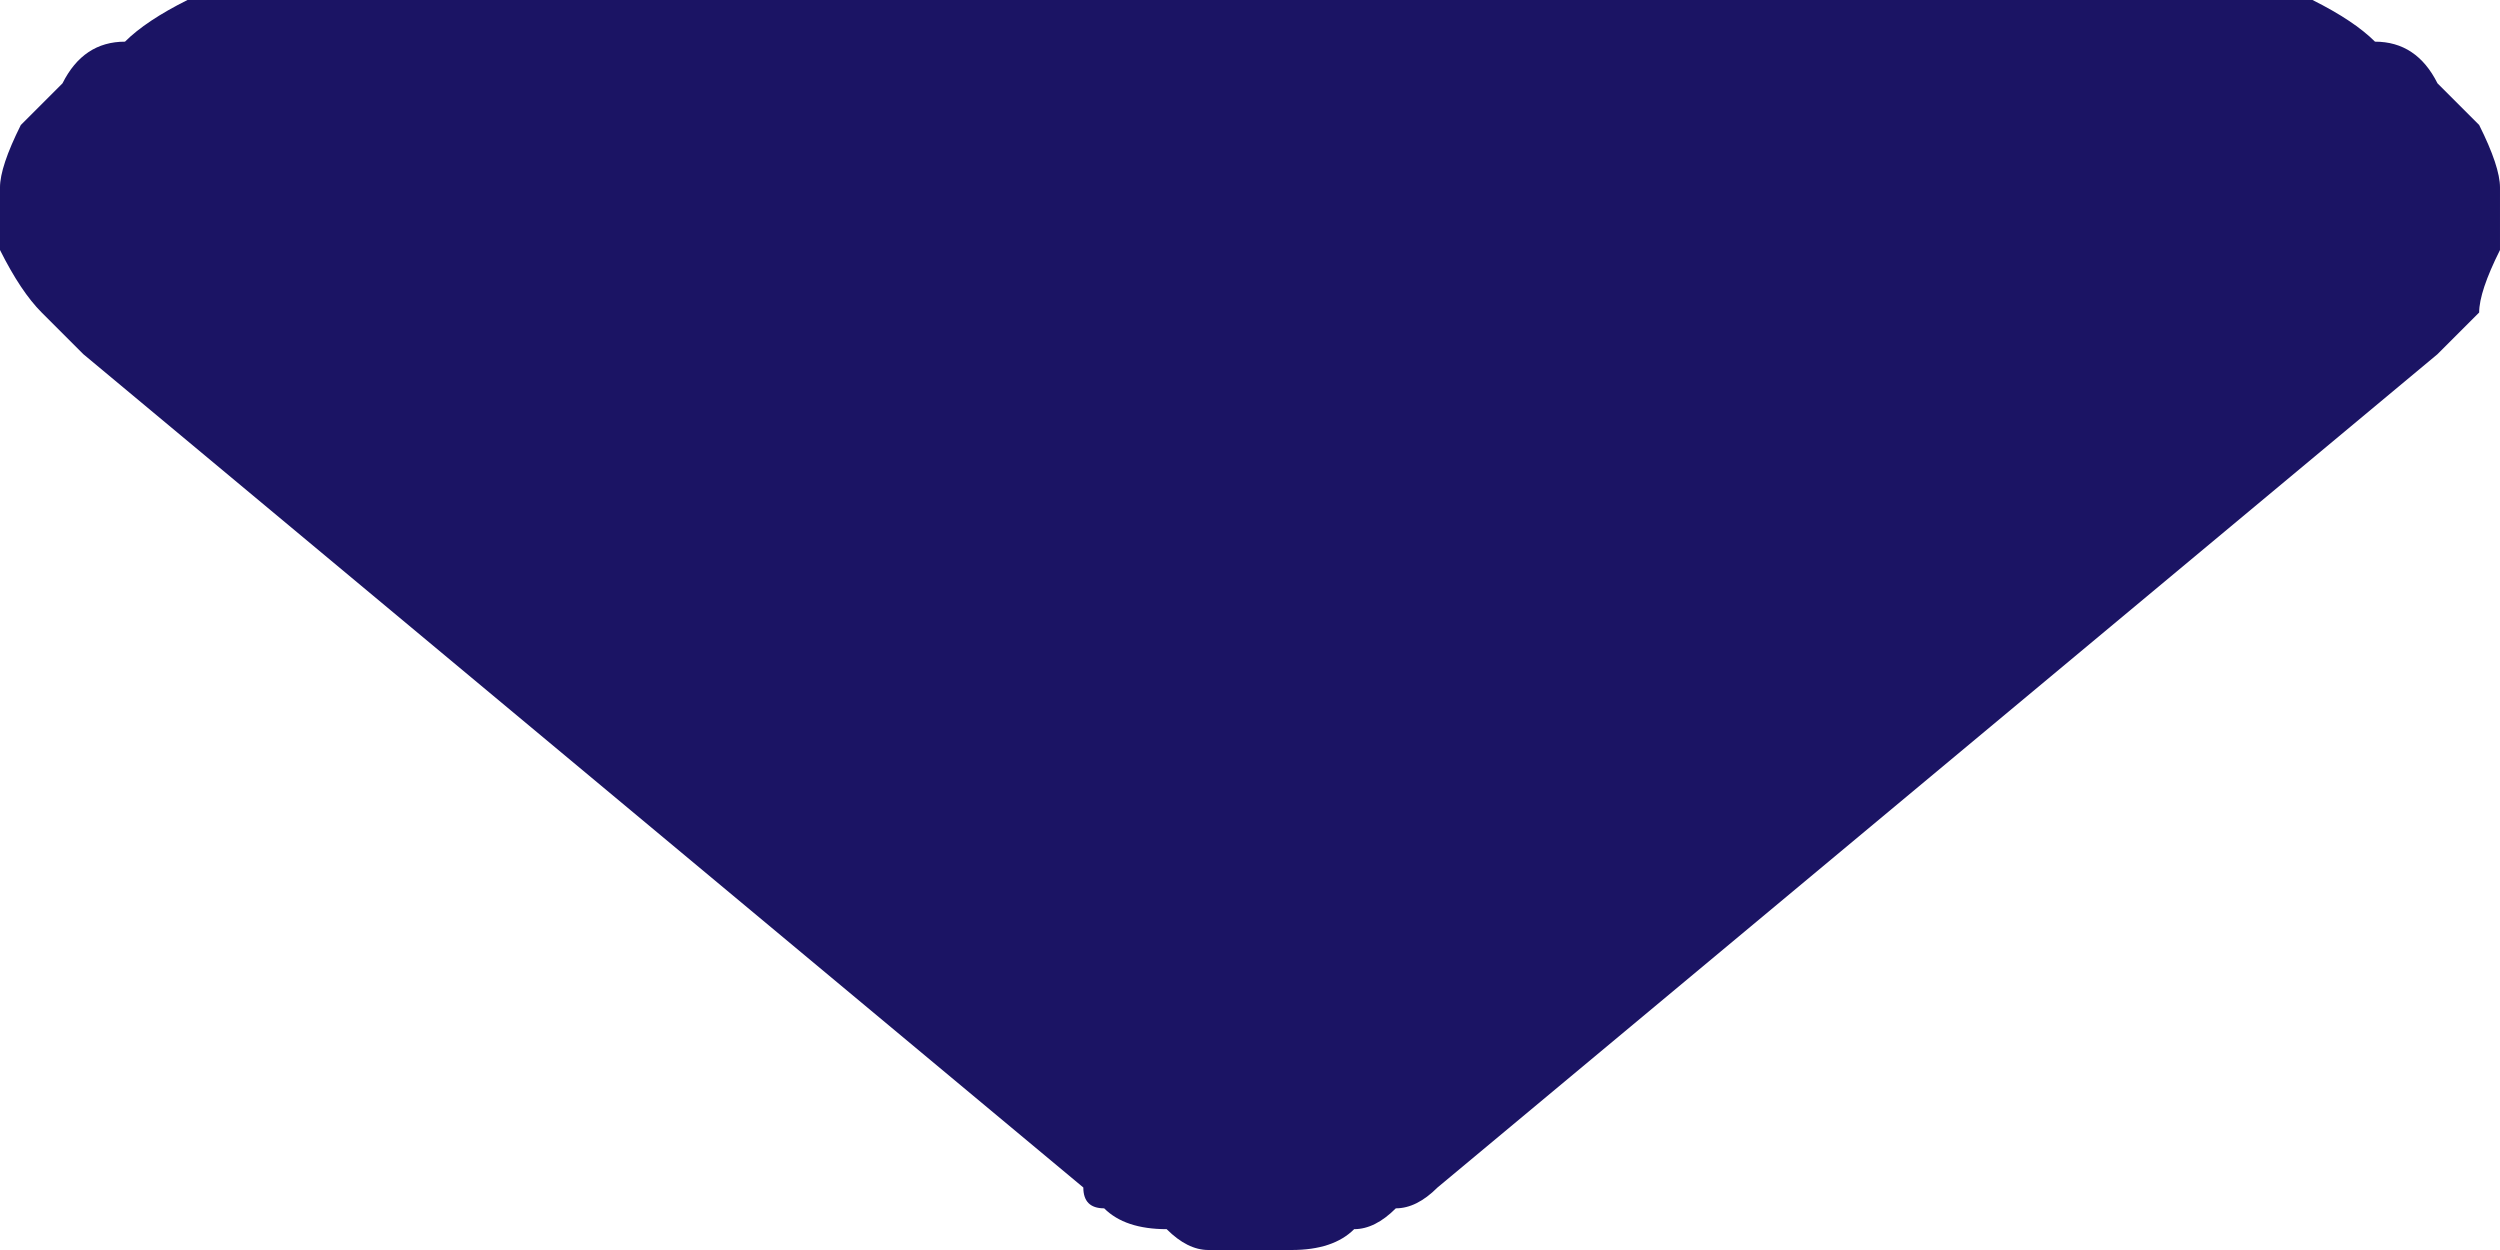 <svg version="1.2" xmlns="http://www.w3.org/2000/svg" viewBox="0 0 12 6" width="12" height="6">
	<title>caret-down-solid-svg</title>
	<style>
		.s0 { fill: #1b1464 } 
	</style>
	<path id="caret-down-solid" class="s0" d="m11.7 1.7l-4.8 4q-0.1 0.1-0.2 0.1-0.1 0.1-0.2 0.1-0.1 0.1-0.3 0.1-0.1 0-0.2 0-0.1 0-0.2 0-0.1 0-0.2-0.1-0.2 0-0.3-0.1-0.1 0-0.1-0.1l-4.8-4q-0.1-0.1-0.2-0.2-0.1-0.1-0.2-0.3 0-0.1 0-0.3 0-0.1 0.1-0.3 0.1-0.1 0.2-0.2 0.1-0.2 0.3-0.2 0.1-0.1 0.3-0.2 0.1 0 0.3 0h9.6q0.2 0 0.3 0 0.2 0.1 0.3 0.2 0.2 0 0.3 0.2 0.1 0.1 0.2 0.2 0.1 0.2 0.1 0.3 0 0.2 0 0.3-0.1 0.2-0.1 0.3-0.1 0.1-0.2 0.2z"/>
</svg>